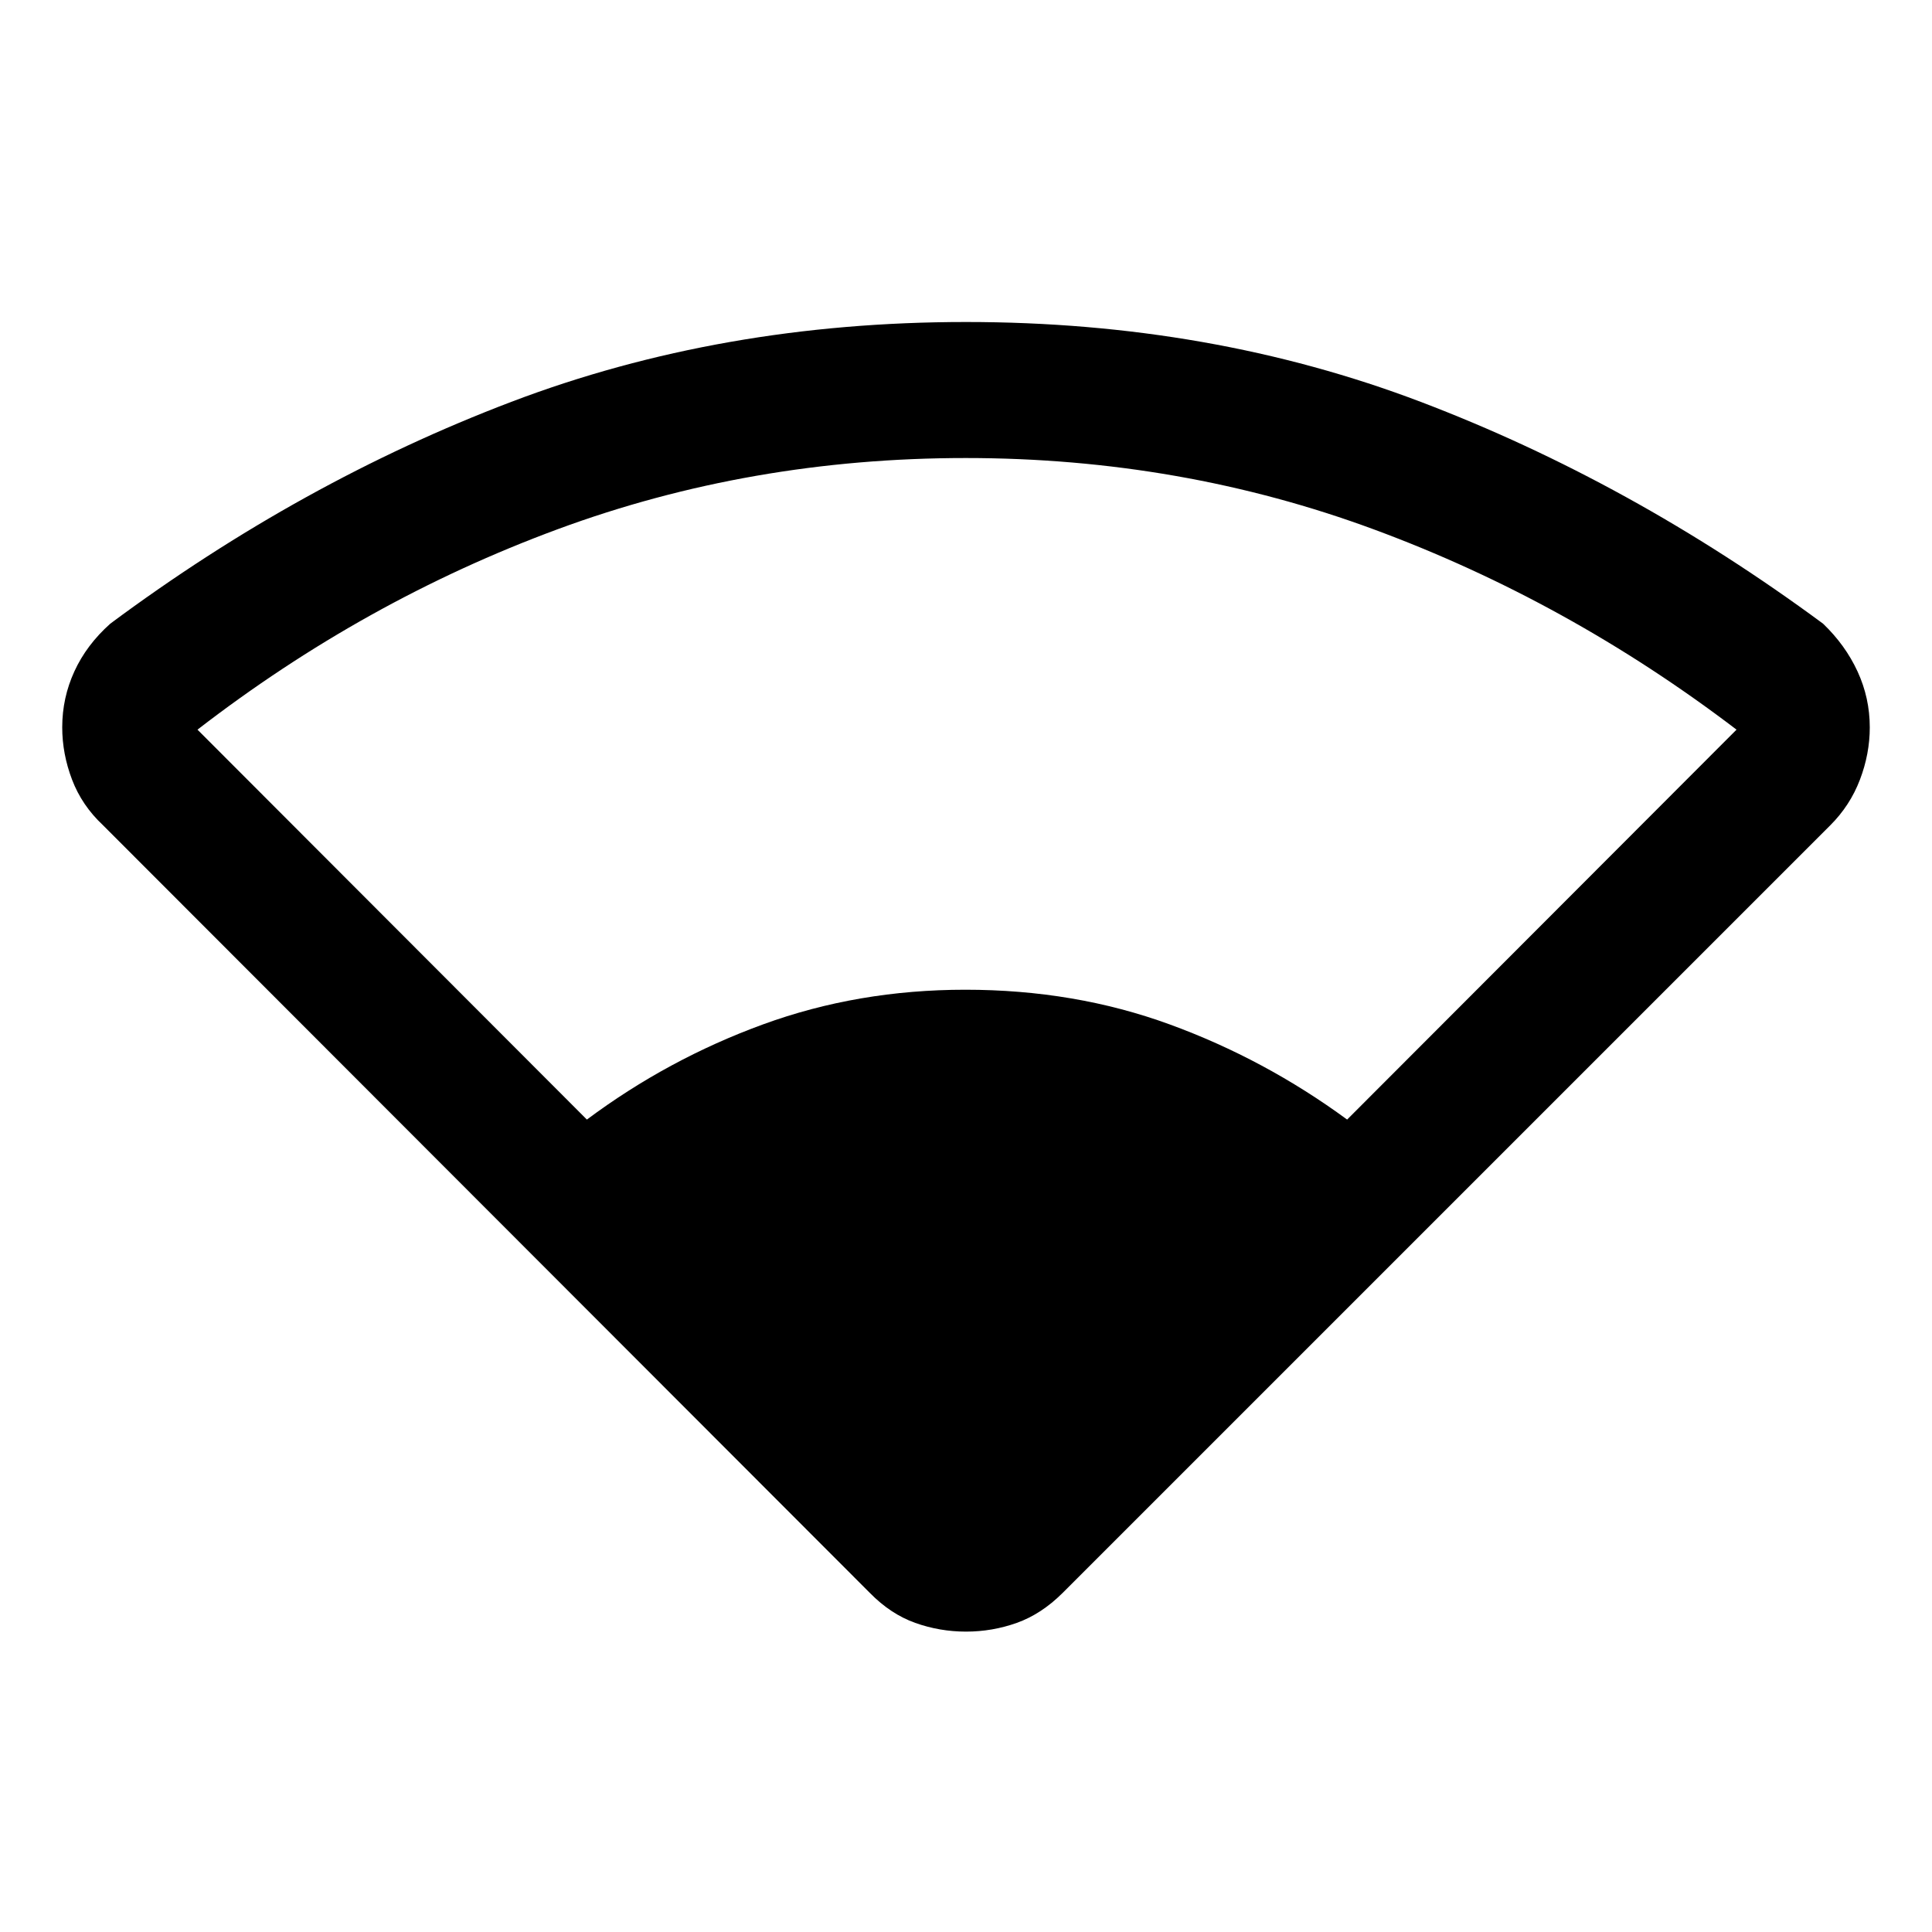 <svg xmlns="http://www.w3.org/2000/svg" height="40" viewBox="0 -960 960 960" width="40"><path d="M432.28-168.44 51.18-549.95q-10.49-9.82-15.37-22.64-4.89-12.82-4.89-26.03 0-14.64 6.06-27.82 6.05-13.17 17.82-23.66 94.94-70.57 199.29-110.23Q358.44-800 480-800t225.91 39.67q104.35 39.66 199.96 110.23 11.1 10.65 17.15 23.78 6.06 13.14 6.06 27.74 0 13.17-4.89 25.99-4.88 12.82-14.7 22.64L527.97-168.44q-10.55 10.49-22.73 14.84-12.18 4.34-25.24 4.34-13.06 0-25.24-4.34-12.18-4.35-22.48-14.84ZM291.62-403.69q40.3-30.05 87.48-47.28 47.18-17.24 100.57-17.24 54.39 0 101.56 17.24 47.18 17.23 88.15 47.28l193.49-193.75Q779-661.32 682.9-696.86q-96.11-35.55-203.04-35.55-106.94 0-202.77 35.38-95.83 35.39-178.96 99.59l193.49 193.75Z"/></svg>